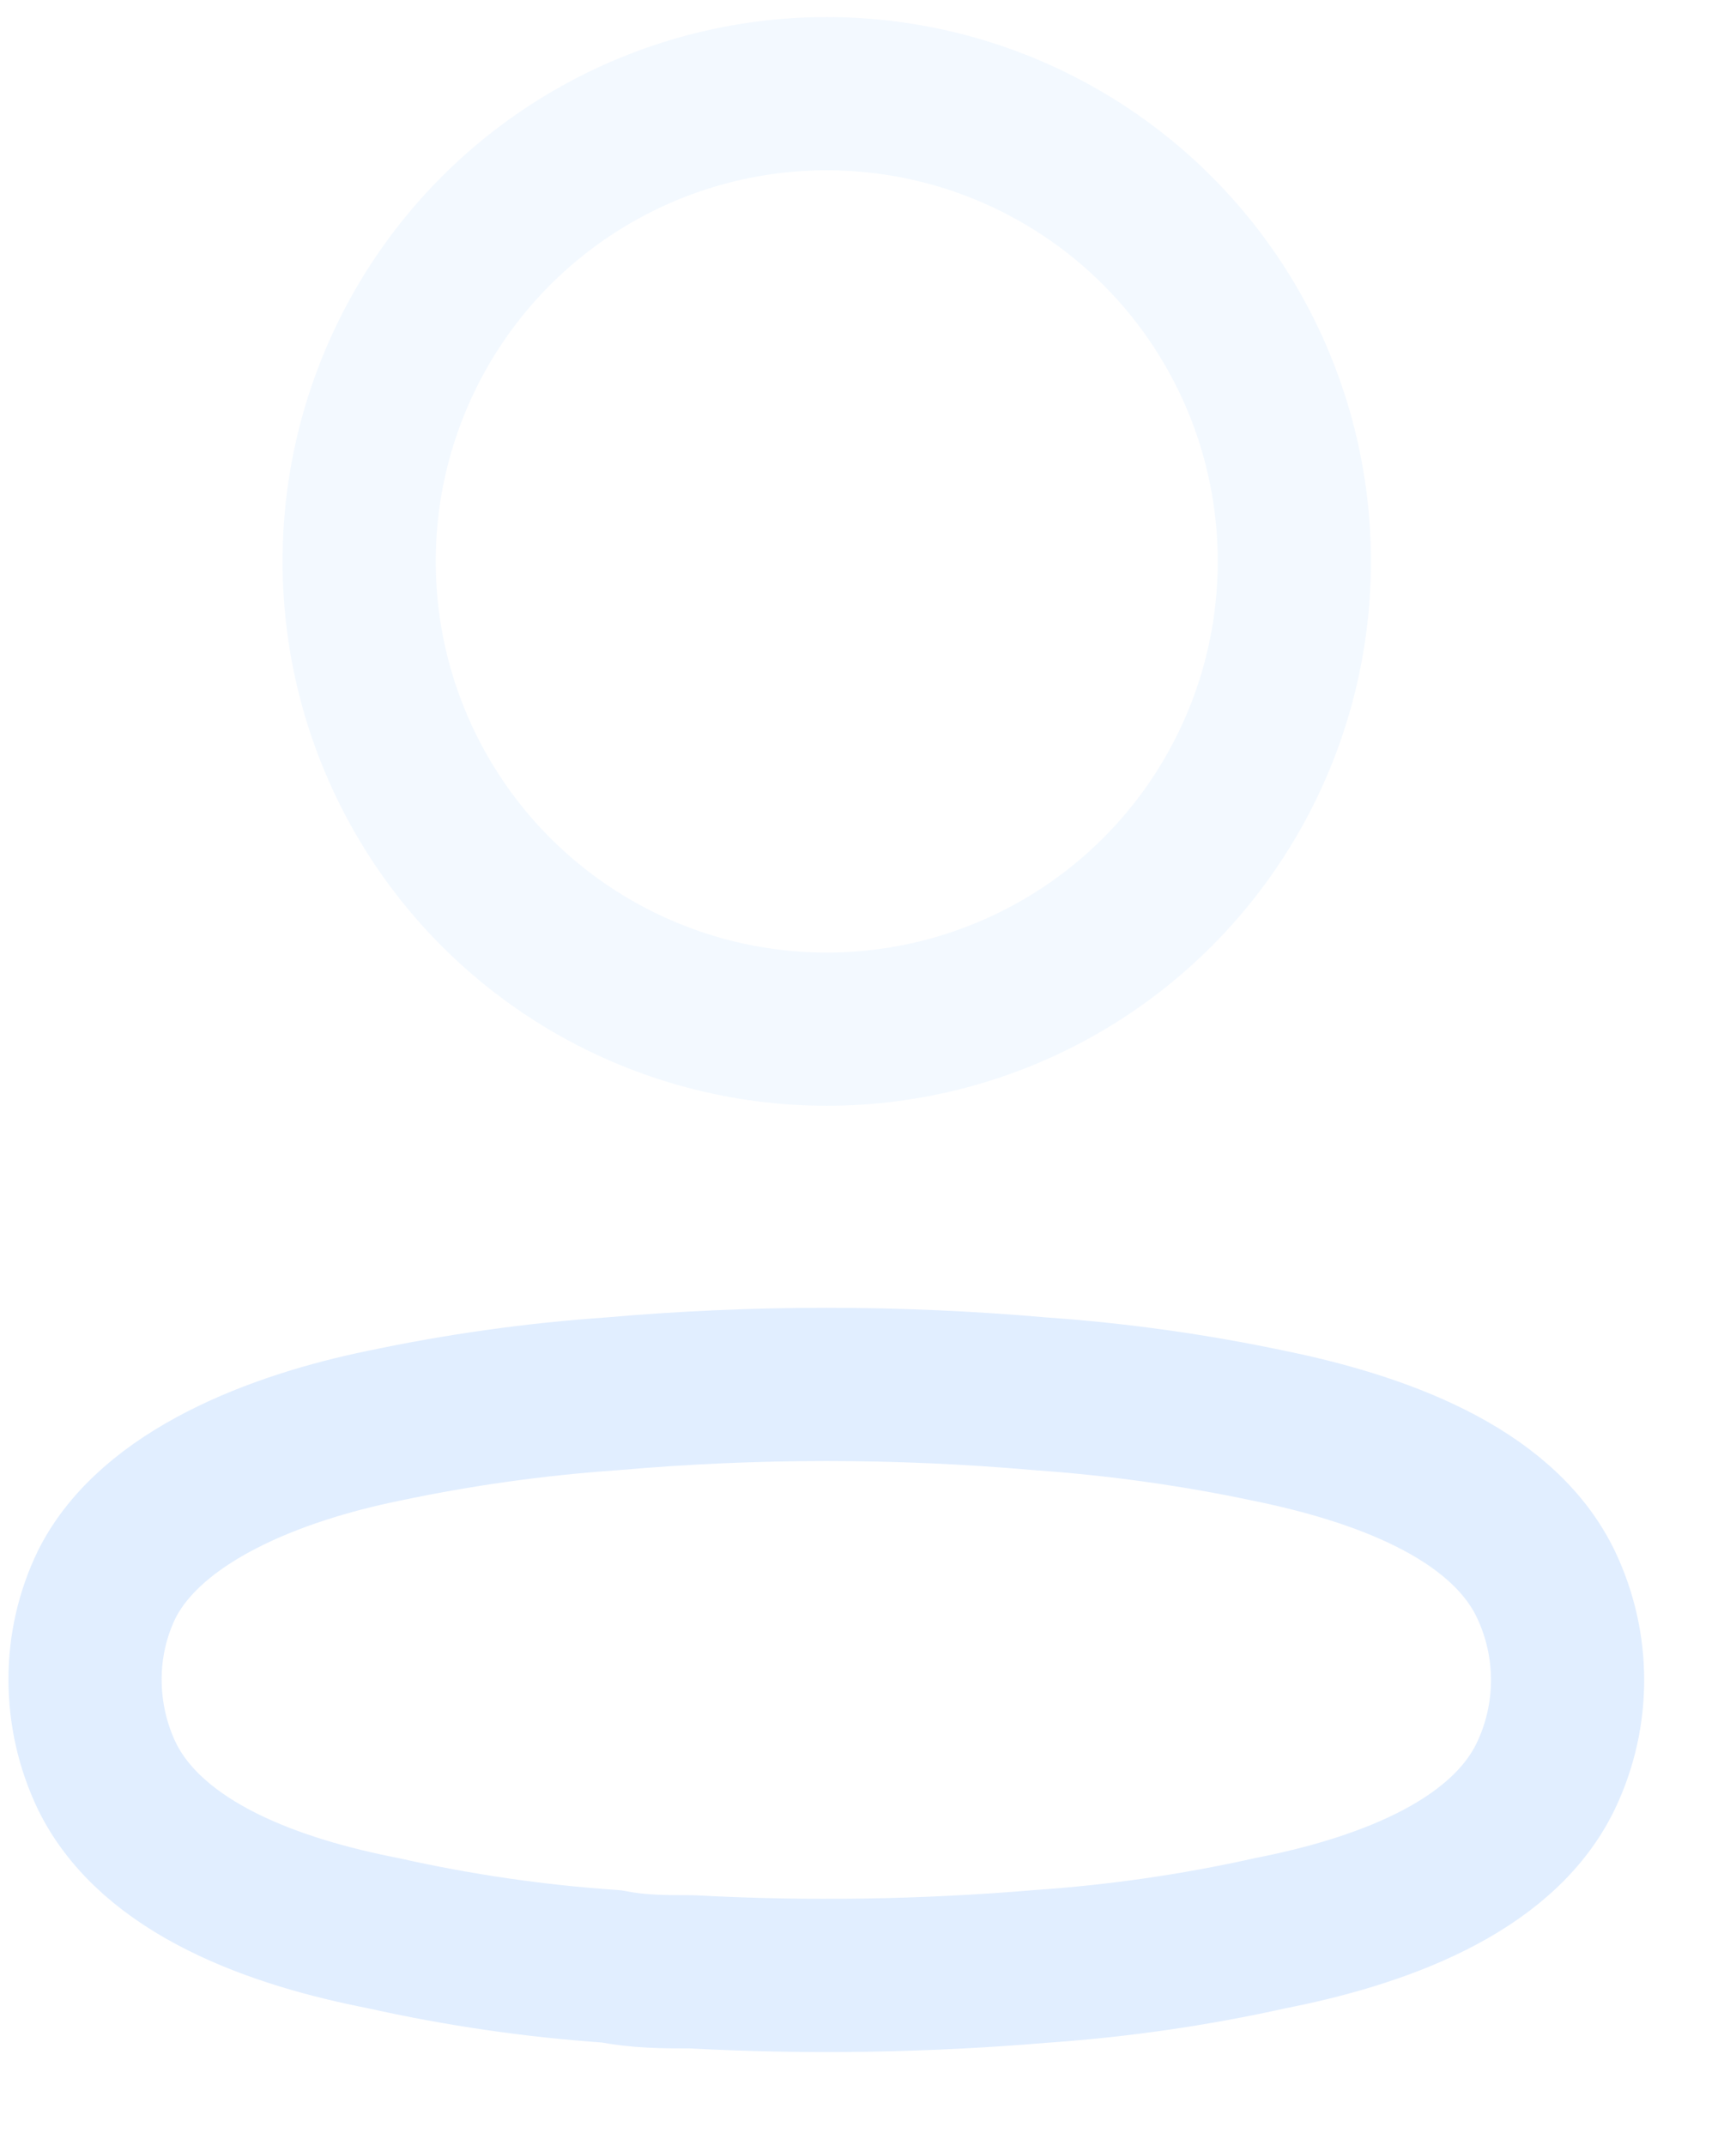 <svg width="17" height="21" viewBox="0 0 17 21" fill="none" xmlns="http://www.w3.org/2000/svg">
<ellipse opacity="0.4" cx="8.096" cy="5.496" rx="4.579" ry="4.579" stroke="#D9EAFF" stroke-opacity="0.8" stroke-width="1.5" stroke-linecap="round" stroke-linejoin="round"/>
<path fill-rule="evenodd" clip-rule="evenodd" d="M0.833 16.443C0.832 16.121 0.904 15.803 1.044 15.513C1.482 14.636 2.719 14.171 3.746 13.96C4.486 13.803 5.236 13.697 5.991 13.645C7.389 13.522 8.795 13.522 10.193 13.645C10.948 13.698 11.698 13.803 12.439 13.96C13.465 14.171 14.702 14.592 15.14 15.513C15.421 16.104 15.421 16.791 15.14 17.381C14.702 18.303 13.465 18.724 12.439 18.925C11.699 19.09 10.949 19.198 10.193 19.25C9.055 19.346 7.912 19.364 6.772 19.303C6.509 19.303 6.254 19.303 5.991 19.25C5.238 19.199 4.491 19.09 3.754 18.925C2.719 18.724 1.491 18.303 1.044 17.381C0.905 17.088 0.833 16.768 0.833 16.443Z" stroke="#D9EAFF" stroke-opacity="0.8" stroke-width="1.5" stroke-linecap="round" stroke-linejoin="round"/>
</svg>
